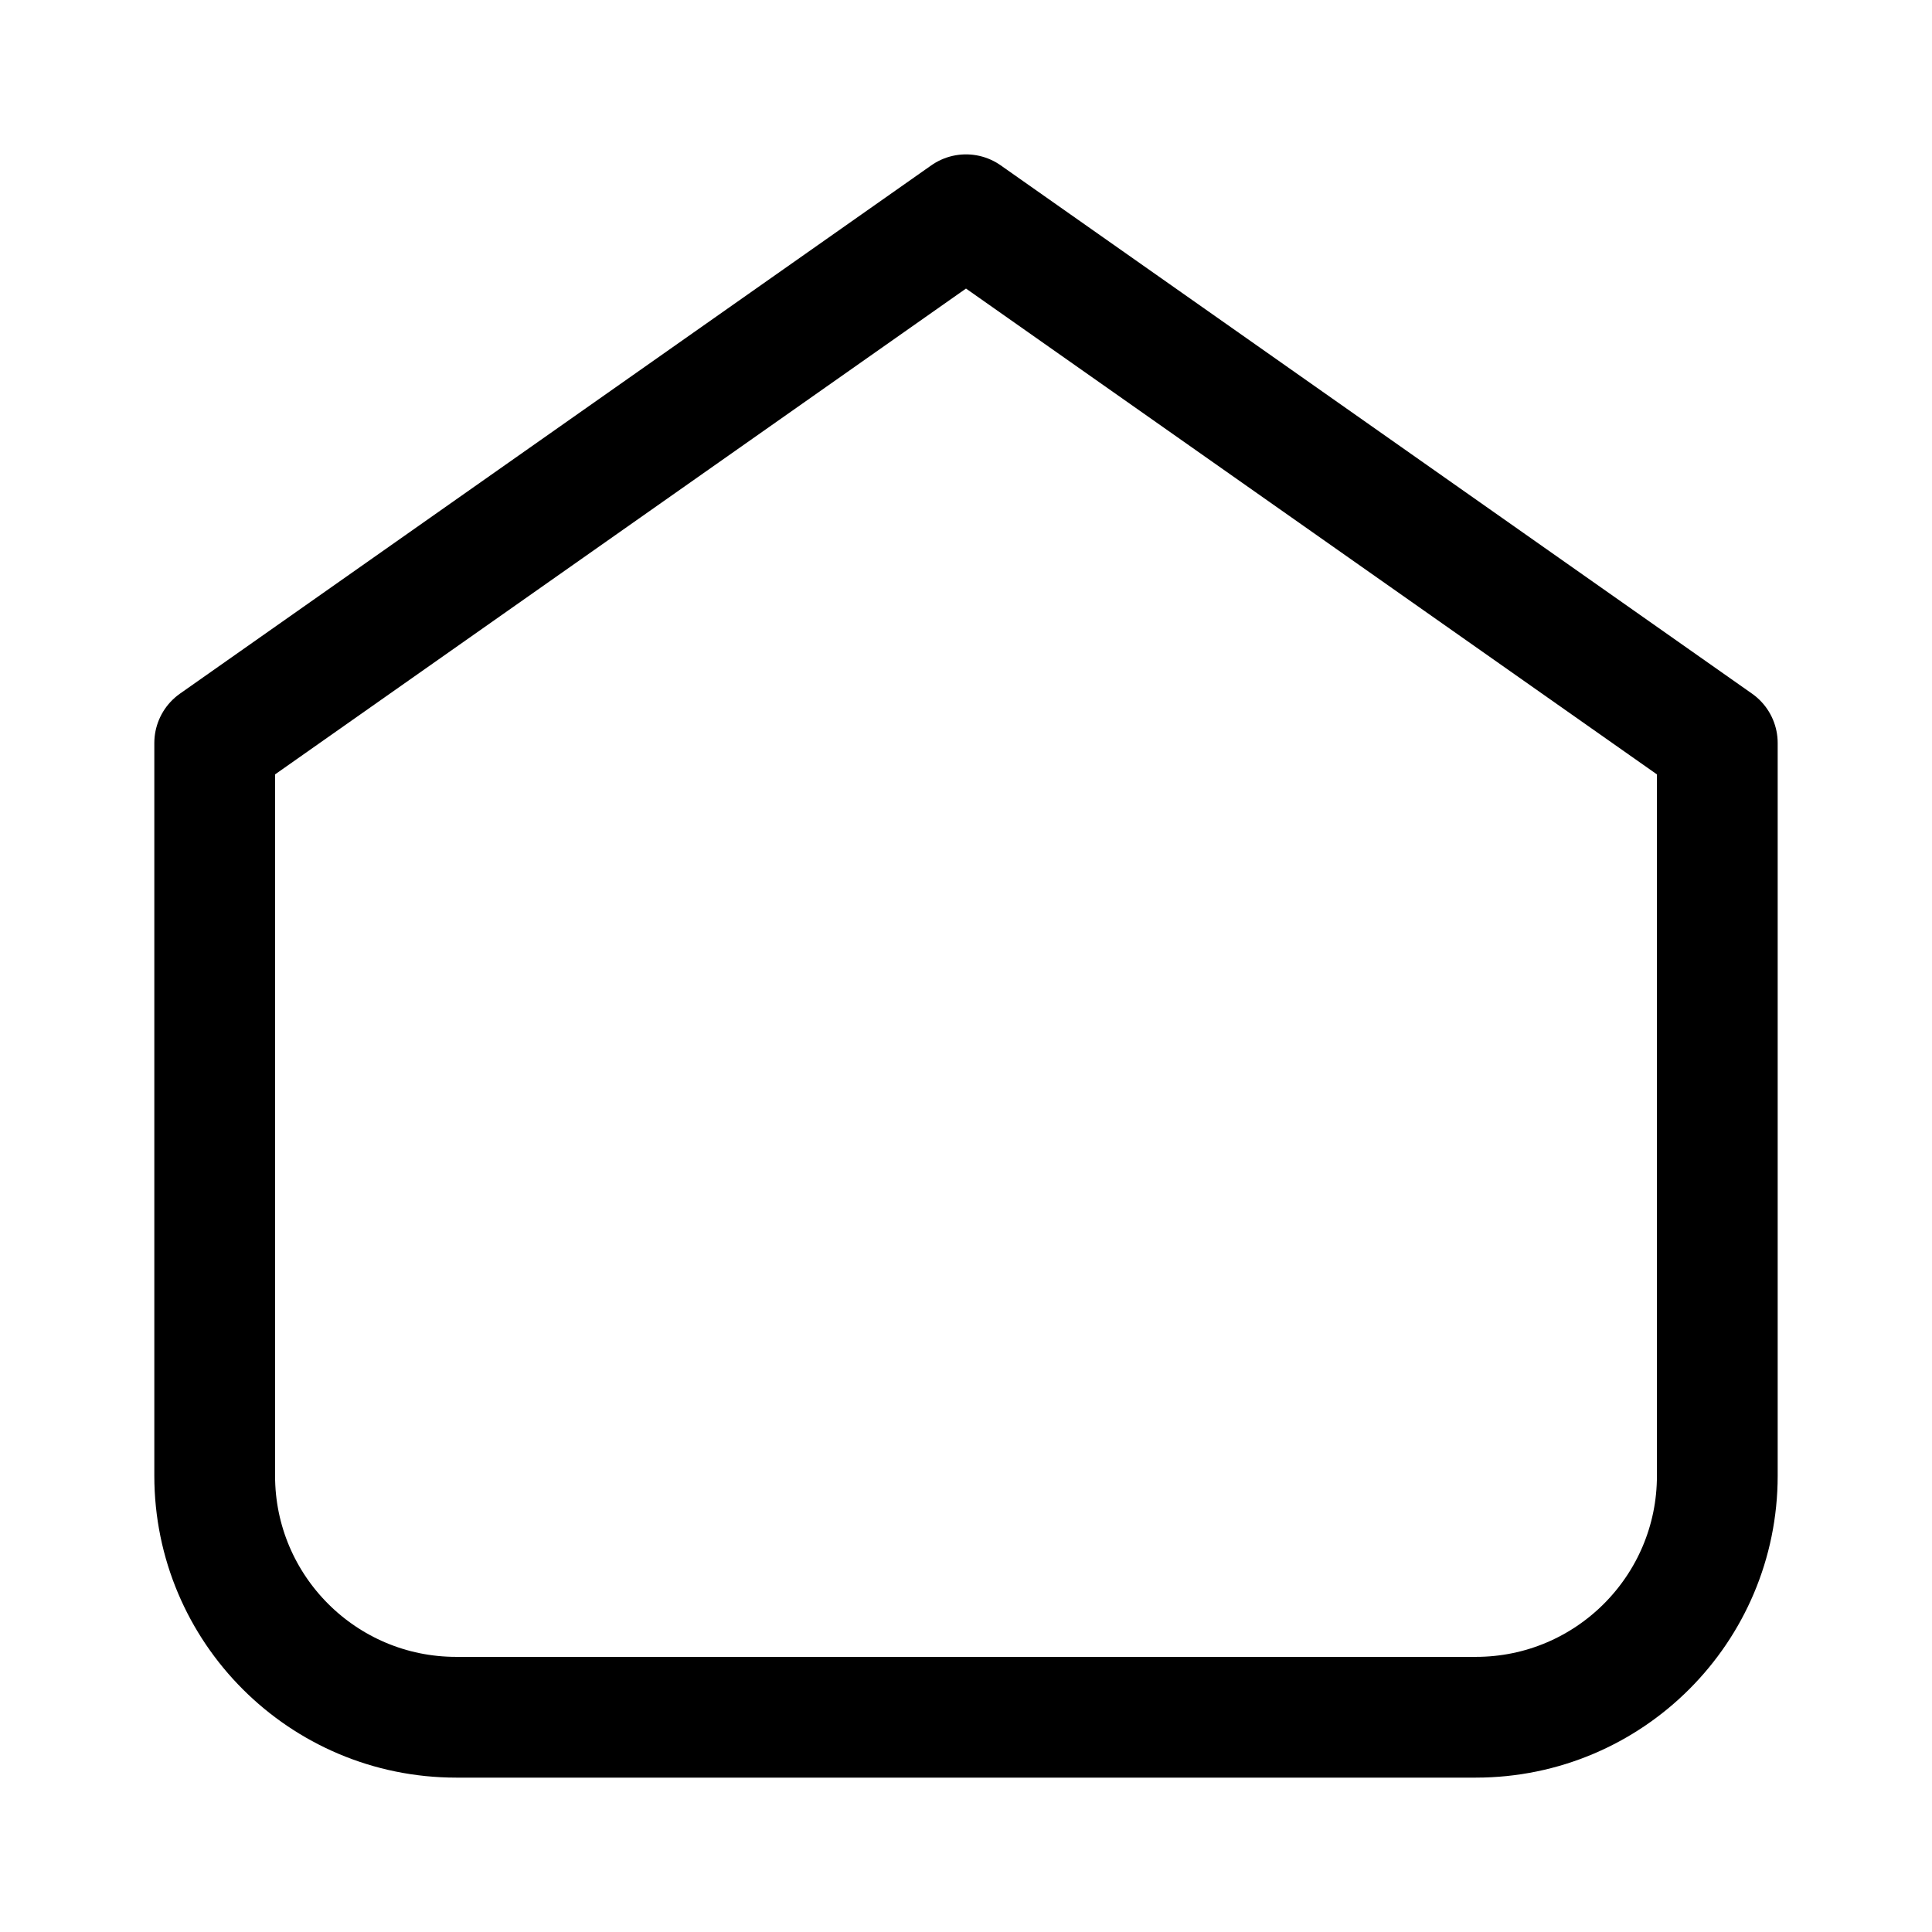 <svg width="32" height="32" viewBox="0 0 32 32" fill="none" xmlns="http://www.w3.org/2000/svg">
<path d="M28.444 12.307V24.443C28.444 26.652 26.653 28.443 24.444 28.443H7.556C5.347 28.443 3.556 26.652 3.556 24.443V12.307L16 3.557L28.444 12.307Z" stroke="black" stroke-width="2" stroke-miterlimit="10" stroke-linecap="round" stroke-linejoin="round"/>
</svg>
